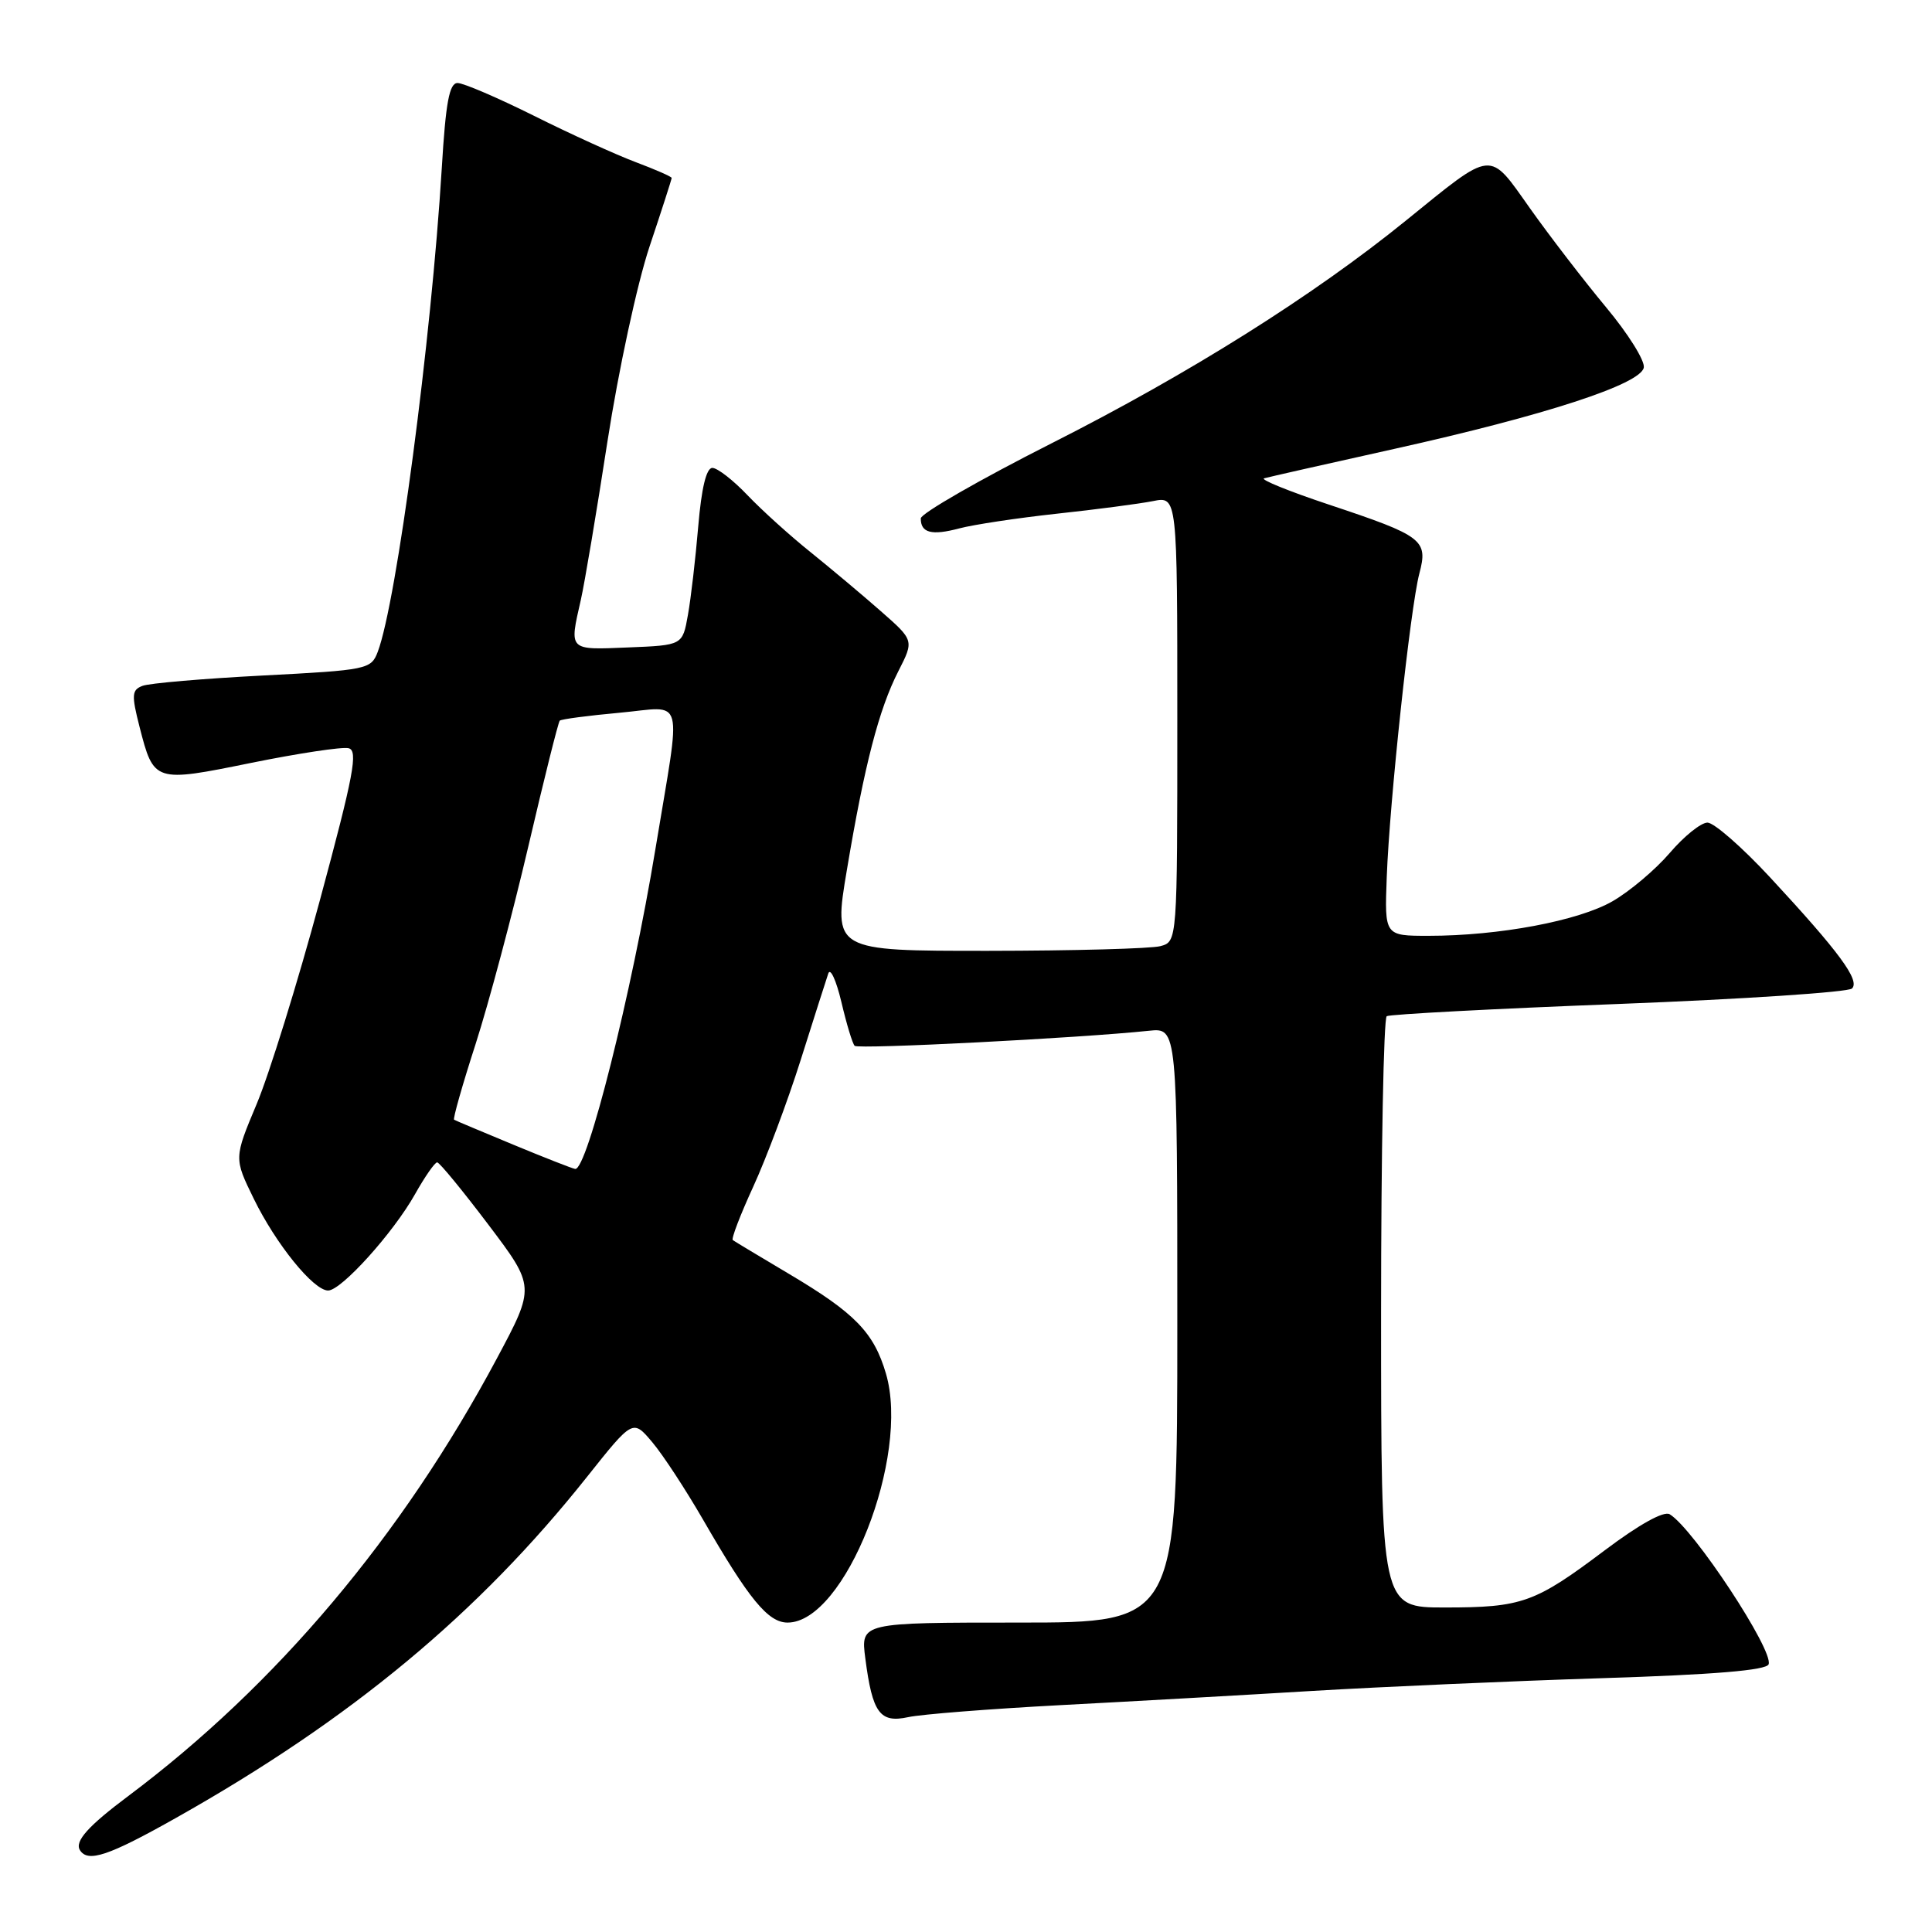 <?xml version="1.0" encoding="UTF-8" standalone="no"?>
<!DOCTYPE svg PUBLIC "-//W3C//DTD SVG 1.1//EN" "http://www.w3.org/Graphics/SVG/1.1/DTD/svg11.dtd" >
<svg xmlns="http://www.w3.org/2000/svg" xmlns:xlink="http://www.w3.org/1999/xlink" version="1.1" viewBox="0 0 256 256">
 <g >
 <path fill="currentColor"
d=" M 23.36 240.86 C 46.51 227.82 63.37 213.83 77.80 195.67 C 83.86 188.05 83.86 188.05 86.43 191.10 C 87.85 192.78 90.86 197.39 93.14 201.33 C 99.24 211.91 101.77 215.00 104.36 215.00 C 111.96 215.00 120.64 193.01 117.39 182.00 C 115.79 176.56 113.29 173.99 104.60 168.83 C 100.69 166.51 97.32 164.48 97.10 164.32 C 96.87 164.16 98.09 160.98 99.80 157.26 C 101.51 153.54 104.34 146.00 106.08 140.50 C 107.82 135.00 109.47 129.82 109.75 129.00 C 110.02 128.18 110.80 129.88 111.49 132.78 C 112.17 135.68 112.96 138.30 113.25 138.58 C 113.72 139.05 143.06 137.55 152.25 136.58 C 156.00 136.19 156.00 136.19 156.00 175.60 C 156.00 215.00 156.00 215.00 135.02 215.00 C 114.04 215.00 114.04 215.00 114.66 219.75 C 115.60 227.00 116.59 228.34 120.34 227.53 C 122.08 227.15 131.15 226.44 140.50 225.94 C 149.85 225.45 164.93 224.60 174.00 224.05 C 183.07 223.51 200.27 222.75 212.20 222.37 C 227.14 221.90 234.05 221.32 234.35 220.53 C 235.05 218.72 224.41 202.57 221.25 200.65 C 220.48 200.17 217.22 201.98 212.67 205.40 C 203.37 212.40 201.70 213.00 191.43 213.00 C 183.00 213.00 183.00 213.00 183.00 174.06 C 183.00 152.64 183.34 134.91 183.75 134.65 C 184.17 134.40 198.00 133.66 214.50 133.03 C 231.00 132.39 244.91 131.47 245.40 130.98 C 246.49 129.91 243.70 126.13 234.54 116.25 C 230.84 112.26 227.11 109.00 226.25 109.00 C 225.39 109.00 223.15 110.80 221.26 113.01 C 219.38 115.21 215.96 118.10 213.67 119.42 C 209.15 122.02 198.64 124.00 189.29 124.00 C 183.46 124.00 183.46 124.00 183.75 116.25 C 184.12 106.22 186.88 80.51 188.07 76.00 C 189.25 71.54 188.57 71.02 176.11 66.87 C 170.82 65.11 166.95 63.54 167.50 63.38 C 168.05 63.22 175.79 61.47 184.71 59.49 C 204.70 55.05 217.38 50.92 217.81 48.71 C 217.99 47.82 215.74 44.22 212.81 40.71 C 209.89 37.20 205.36 31.31 202.75 27.63 C 197.21 19.82 198.00 19.74 186.30 29.22 C 174.01 39.19 157.59 49.51 139.34 58.74 C 129.81 63.56 122.02 68.04 122.01 68.69 C 121.99 70.61 123.45 70.99 127.09 70.02 C 128.97 69.52 134.78 68.64 140.02 68.07 C 145.25 67.51 150.99 66.75 152.77 66.40 C 156.00 65.75 156.00 65.75 156.00 95.26 C 156.00 124.77 156.00 124.77 153.75 125.37 C 152.51 125.70 142.26 125.98 130.96 125.99 C 110.41 126.00 110.41 126.00 112.22 115.25 C 114.55 101.34 116.46 93.98 119.04 88.93 C 121.12 84.85 121.12 84.85 116.71 80.98 C 114.29 78.85 110.10 75.34 107.41 73.17 C 104.71 71.01 100.95 67.61 99.05 65.62 C 97.16 63.63 95.06 62.00 94.39 62.00 C 93.59 62.00 92.95 64.68 92.52 69.75 C 92.16 74.01 91.55 79.30 91.15 81.50 C 90.44 85.50 90.44 85.50 83.22 85.79 C 75.28 86.12 75.42 86.26 76.96 79.50 C 77.46 77.30 79.05 67.85 80.49 58.50 C 81.95 49.06 84.43 37.58 86.06 32.69 C 87.68 27.85 89.00 23.75 89.00 23.58 C 89.00 23.41 86.86 22.47 84.25 21.49 C 81.64 20.51 75.57 17.75 70.77 15.35 C 65.97 12.96 61.41 11.00 60.63 11.00 C 59.54 11.00 59.06 13.56 58.54 22.25 C 57.15 45.09 52.56 79.77 50.05 86.38 C 49.17 88.69 48.69 88.79 34.82 89.51 C 26.94 89.92 19.77 90.53 18.88 90.88 C 17.46 91.42 17.41 92.08 18.49 96.31 C 20.38 103.68 20.44 103.70 33.31 101.08 C 39.53 99.82 45.33 98.94 46.18 99.14 C 47.48 99.44 46.89 102.61 42.38 119.31 C 39.44 130.20 35.67 142.34 34.01 146.29 C 31.00 153.47 31.00 153.47 33.63 158.85 C 36.57 164.86 41.54 171.00 43.48 171.00 C 45.22 171.00 52.10 163.38 54.99 158.24 C 56.30 155.91 57.62 154.01 57.93 154.02 C 58.25 154.04 61.29 157.75 64.71 162.27 C 70.92 170.49 70.92 170.49 65.84 180.00 C 53.26 203.54 36.65 223.26 17.00 237.98 C 11.68 241.96 9.87 243.98 10.59 245.15 C 11.64 246.84 14.38 245.92 23.36 240.86 Z  M 68.00 151.67 C 63.88 149.96 60.35 148.48 60.17 148.37 C 59.99 148.27 61.27 143.75 63.02 138.34 C 64.76 132.93 67.90 121.16 70.00 112.18 C 72.09 103.21 73.97 95.70 74.17 95.49 C 74.38 95.29 77.95 94.82 82.12 94.44 C 90.86 93.65 90.31 91.53 86.85 112.48 C 83.70 131.60 77.79 155.14 76.21 154.89 C 75.82 154.83 72.12 153.38 68.00 151.67 Z "/>
</g>
</svg>